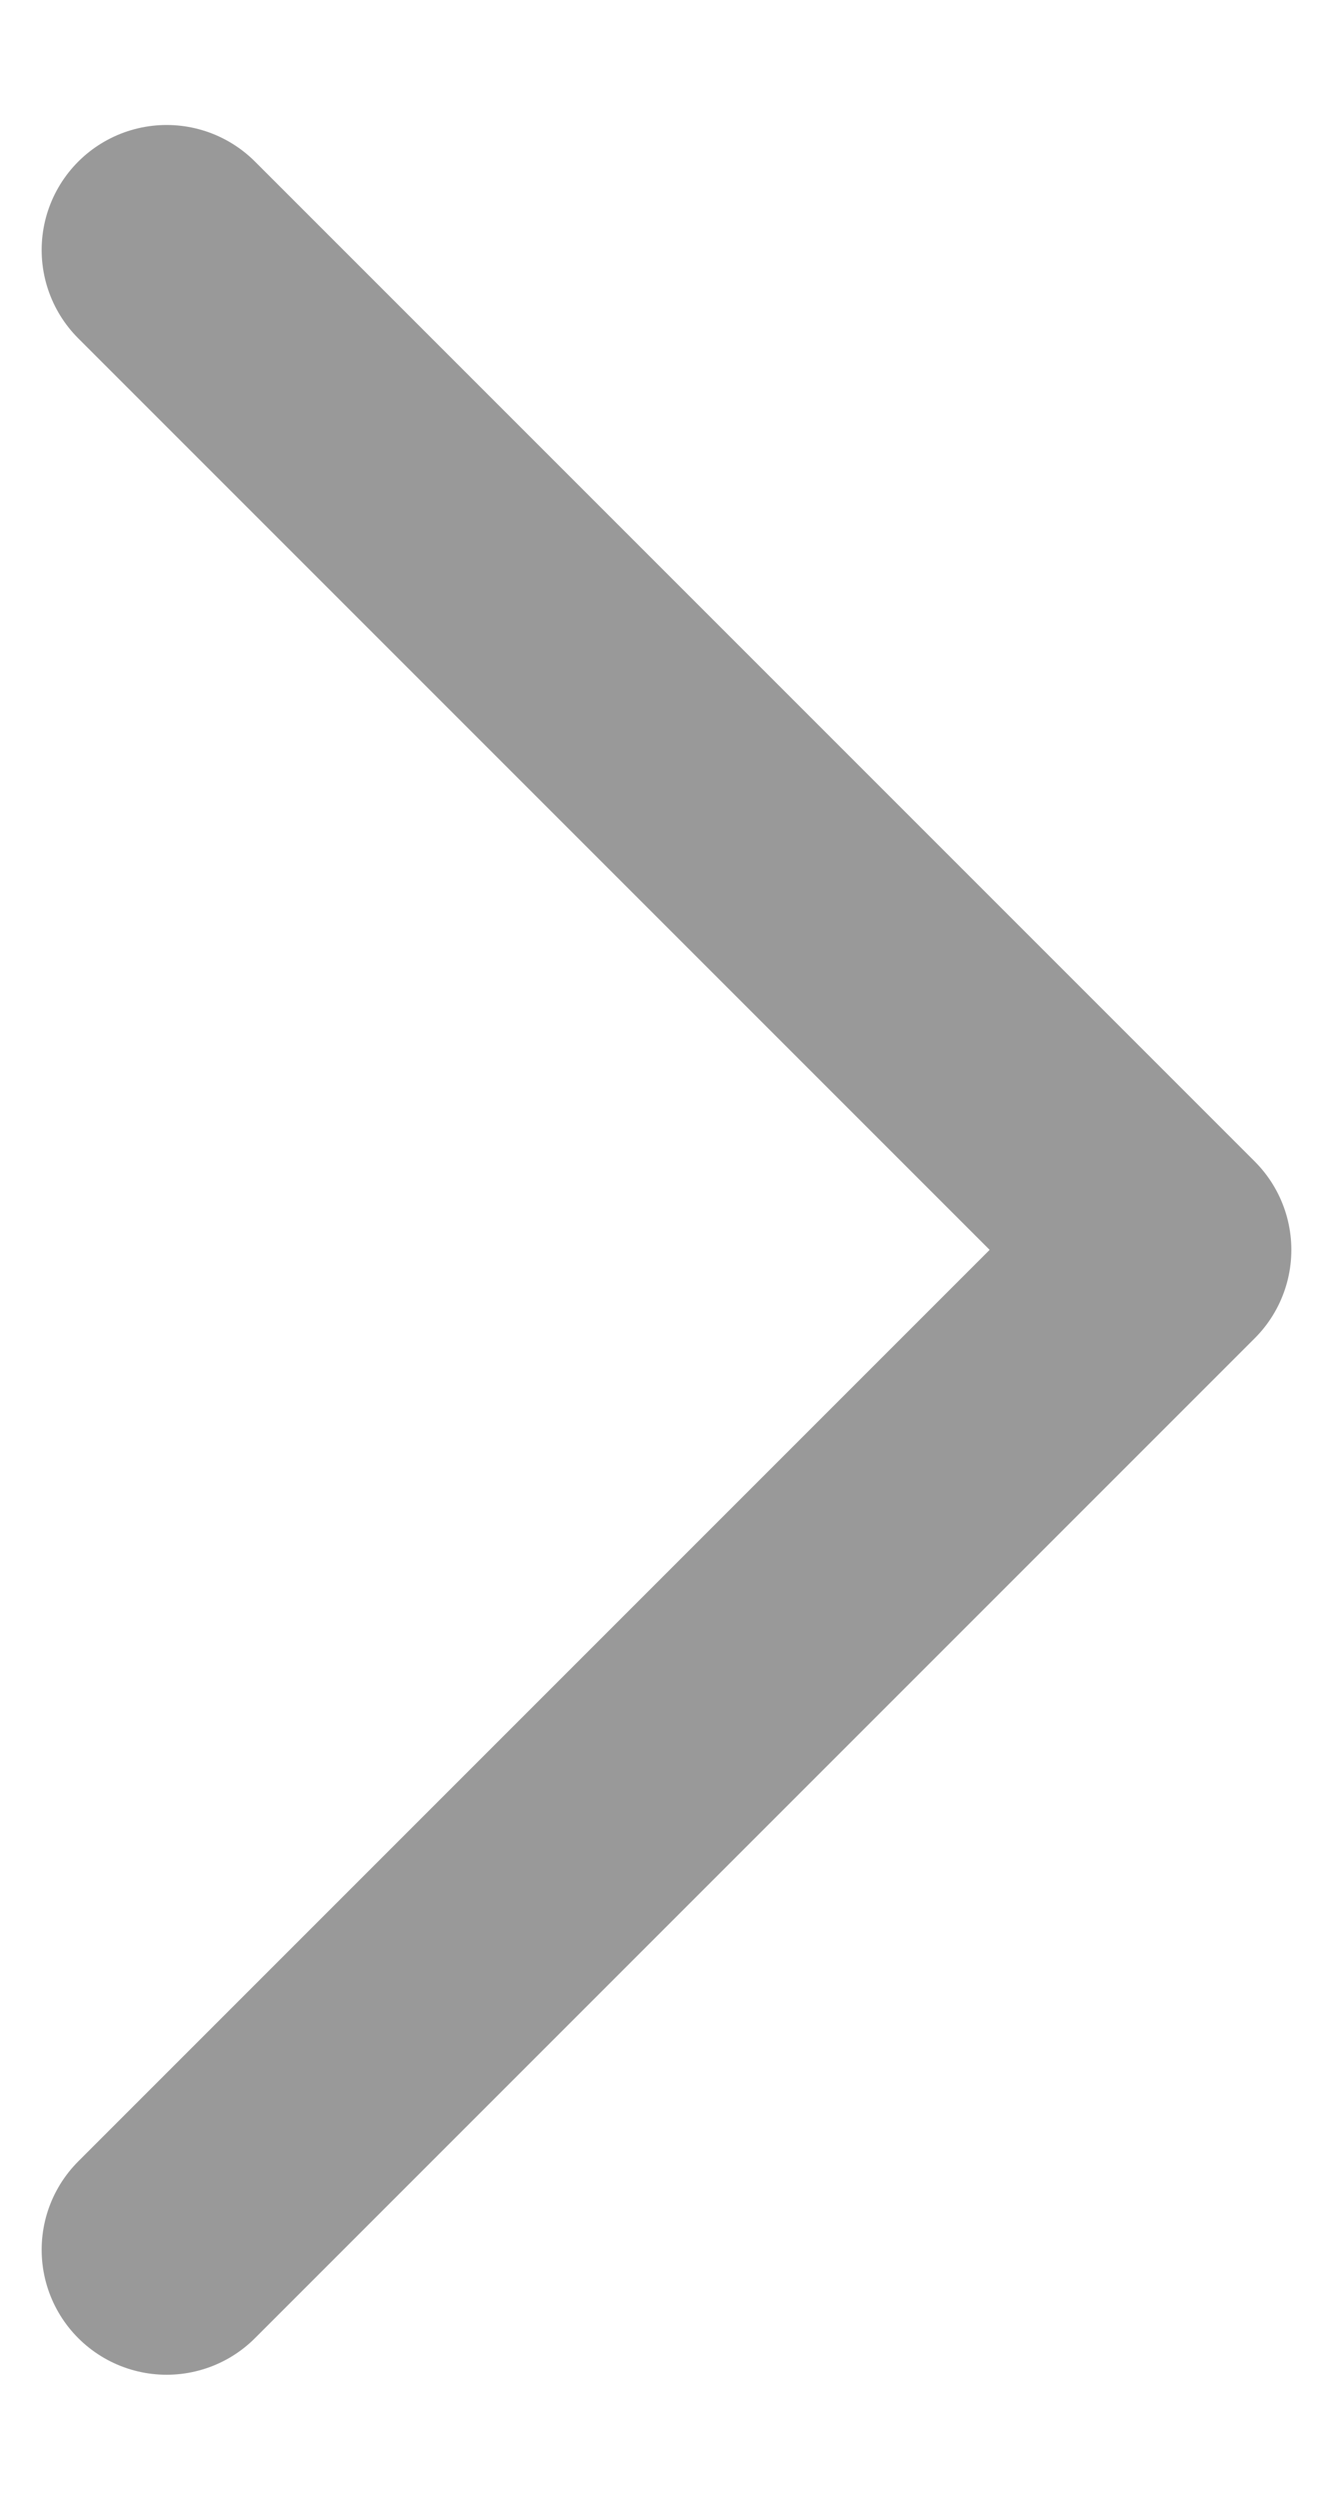 <svg width="8" height="15" viewBox="0 0 8 15" fill="none" xmlns="http://www.w3.org/2000/svg">
<path d="M1 1.5L7 7.5L1 13.5" stroke="#999999" stroke-width="1.5" stroke-linecap="round" stroke-linejoin="round"/>
</svg>
